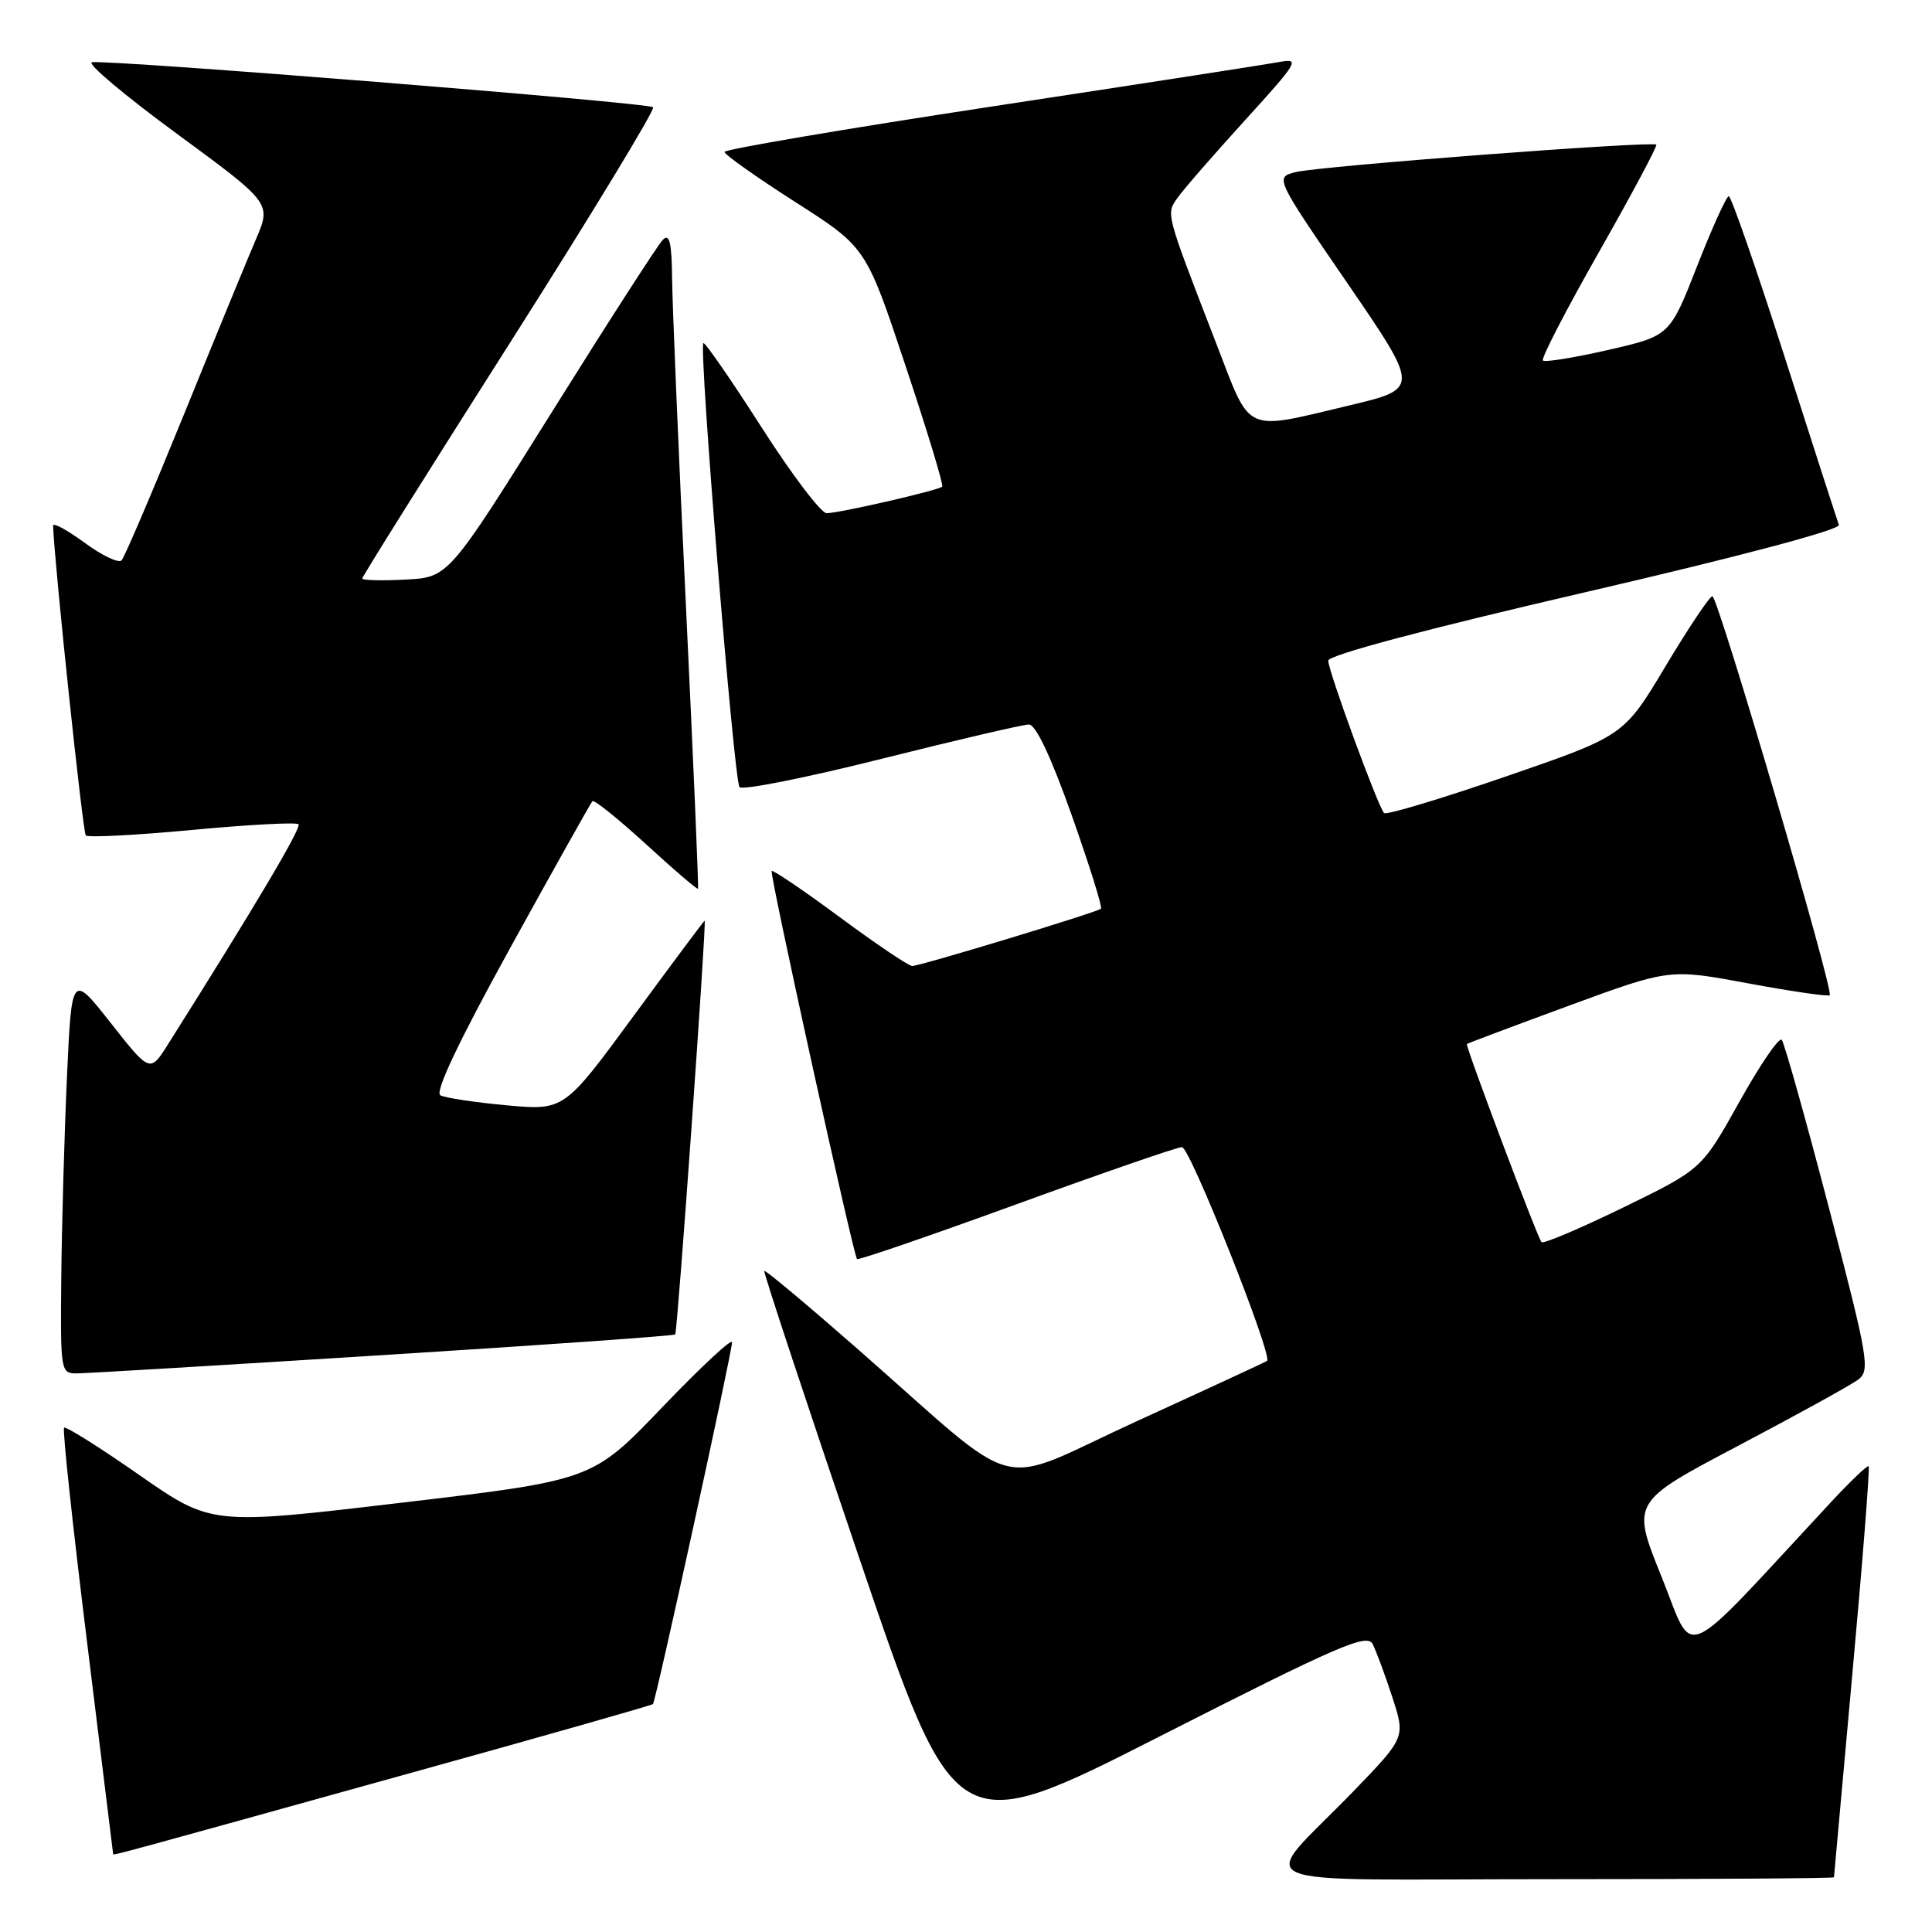<?xml version="1.0" encoding="UTF-8" standalone="no"?>
<!DOCTYPE svg PUBLIC "-//W3C//DTD SVG 1.1//EN" "http://www.w3.org/Graphics/SVG/1.1/DTD/svg11.dtd" >
<svg xmlns="http://www.w3.org/2000/svg" xmlns:xlink="http://www.w3.org/1999/xlink" version="1.1" viewBox="0 0 256 256">
 <g >
 <path fill="currentColor"
d=" M 243.01 248.75 C 243.02 248.61 244.13 236.37 245.47 221.54 C 246.82 206.71 247.78 194.45 247.61 194.28 C 247.45 194.11 245.10 196.35 242.41 199.26 C 222.20 221.01 224.62 219.96 220.17 208.94 C 216.16 199.03 216.16 199.03 230.33 191.57 C 238.12 187.46 245.28 183.52 246.22 182.80 C 247.83 181.59 247.57 180.04 242.33 160.00 C 239.24 148.18 236.43 138.18 236.09 137.78 C 235.74 137.38 233.22 141.08 230.48 145.99 C 225.50 154.92 225.50 154.92 215.11 159.99 C 209.40 162.77 204.51 164.85 204.26 164.59 C 203.76 164.10 194.16 138.61 194.37 138.34 C 194.44 138.25 200.51 135.97 207.86 133.27 C 221.22 128.36 221.22 128.36 231.65 130.30 C 237.40 131.37 242.26 132.07 242.45 131.87 C 243.02 131.29 227.63 79.00 226.90 79.00 C 226.54 79.00 223.76 83.16 220.71 88.25 C 215.18 97.50 215.18 97.50 199.56 102.88 C 190.96 105.84 183.69 108.03 183.40 107.73 C 182.61 106.94 176.00 88.92 176.00 87.54 C 176.00 86.81 188.91 83.37 210.03 78.48 C 230.53 73.73 243.90 70.18 243.66 69.55 C 243.45 68.97 240.20 58.94 236.46 47.25 C 232.71 35.56 229.39 26.00 229.07 26.00 C 228.76 26.00 226.87 30.17 224.88 35.25 C 221.26 44.50 221.26 44.50 213.09 46.37 C 208.59 47.40 204.70 48.03 204.44 47.77 C 204.18 47.51 207.52 41.05 211.87 33.40 C 216.21 25.76 219.63 19.35 219.47 19.17 C 219.01 18.66 174.82 22.01 171.71 22.80 C 168.92 23.50 168.92 23.50 178.52 37.50 C 188.11 51.50 188.11 51.50 178.80 53.72 C 164.70 57.07 165.82 57.58 161.25 45.75 C 154.34 27.87 154.48 28.40 156.08 26.15 C 156.86 25.04 160.88 20.43 165.00 15.90 C 172.03 8.17 172.31 7.69 169.50 8.22 C 167.85 8.53 150.64 11.19 131.25 14.14 C 111.86 17.09 96.00 19.79 96.00 20.13 C 96.00 20.48 100.22 23.47 105.38 26.77 C 114.76 32.77 114.76 32.77 119.98 48.45 C 122.86 57.07 125.05 64.29 124.85 64.48 C 124.35 64.98 111.19 68.00 109.53 68.00 C 108.79 68.00 104.89 62.85 100.87 56.56 C 96.84 50.27 93.39 45.28 93.20 45.47 C 92.58 46.09 97.26 103.47 97.99 104.30 C 98.38 104.74 106.85 103.05 116.81 100.55 C 126.77 98.05 135.56 96.00 136.34 96.00 C 137.25 96.00 139.28 100.32 142.01 108.03 C 144.35 114.65 146.10 120.22 145.88 120.41 C 145.36 120.89 121.92 128.00 120.87 128.00 C 120.40 128.00 116.10 125.10 111.30 121.55 C 106.50 118.00 102.43 115.24 102.25 115.41 C 101.94 115.73 113.04 166.18 113.56 166.83 C 113.71 167.02 123.21 163.75 134.67 159.58 C 146.13 155.41 156.01 151.99 156.62 152.00 C 157.68 152.00 168.71 179.75 167.89 180.33 C 167.67 180.48 159.90 184.08 150.62 188.32 C 131.28 197.16 136.06 198.41 113.52 178.64 C 106.92 172.86 101.41 168.25 101.27 168.40 C 101.13 168.54 106.76 185.57 113.79 206.26 C 126.56 243.86 126.56 243.86 153.79 230.02 C 177.31 218.06 181.14 216.40 181.88 217.84 C 182.35 218.75 183.52 221.91 184.48 224.86 C 186.23 230.22 186.23 230.22 179.33 237.36 C 166.61 250.50 163.19 249.00 205.85 249.00 C 226.28 249.00 243.01 248.89 243.01 248.75 Z  M 54.37 234.94 C 71.90 230.08 86.37 225.96 86.52 225.80 C 86.90 225.40 97.00 179.18 97.00 177.86 C 97.00 177.28 92.84 181.16 87.75 186.47 C 78.50 196.13 78.50 196.13 53.25 199.11 C 28.01 202.10 28.01 202.10 18.45 195.44 C 13.19 191.77 8.71 188.96 8.49 189.18 C 8.26 189.40 9.63 202.17 11.53 217.54 C 13.42 232.92 14.98 245.58 14.99 245.67 C 15.00 245.88 15.12 245.85 54.37 234.94 Z  M 50.85 179.55 C 71.94 178.23 89.32 177.00 89.47 176.82 C 89.77 176.48 93.65 122.00 93.37 122.00 C 93.28 122.00 89.06 127.66 83.99 134.57 C 74.76 147.15 74.76 147.15 67.13 146.46 C 62.93 146.07 58.98 145.48 58.35 145.13 C 57.59 144.72 60.78 137.99 67.64 125.54 C 73.39 115.11 78.28 106.39 78.50 106.16 C 78.73 105.93 81.93 108.51 85.62 111.88 C 89.30 115.26 92.39 117.90 92.49 117.76 C 92.59 117.62 91.87 100.85 90.90 80.50 C 89.92 60.15 89.10 40.60 89.06 37.05 C 89.01 32.13 88.72 30.88 87.83 31.77 C 87.19 32.41 80.54 42.74 73.05 54.72 C 59.43 76.50 59.43 76.50 53.72 76.80 C 50.57 76.96 48.00 76.90 48.00 76.65 C 48.00 76.40 56.79 62.38 67.54 45.48 C 78.29 28.57 86.84 14.50 86.54 14.21 C 85.93 13.60 14.25 7.86 12.18 8.25 C 11.46 8.39 16.51 12.64 23.42 17.71 C 35.96 26.92 35.96 26.92 33.91 31.71 C 32.78 34.34 28.47 44.83 24.34 55.00 C 20.20 65.17 16.50 73.84 16.11 74.25 C 15.72 74.66 13.51 73.61 11.20 71.91 C 8.89 70.22 7.02 69.20 7.03 69.66 C 7.26 75.21 10.97 110.30 11.37 110.70 C 11.66 111.00 18.01 110.67 25.47 109.97 C 32.93 109.27 39.26 108.93 39.55 109.22 C 39.99 109.65 33.86 119.99 22.29 138.33 C 19.88 142.16 19.88 142.16 14.69 135.57 C 9.50 128.98 9.50 128.98 8.87 142.74 C 8.53 150.31 8.19 162.24 8.12 169.25 C 8.00 181.85 8.03 182.00 10.25 181.98 C 11.49 181.97 29.76 180.88 50.85 179.55 Z "/>
</g>
</svg>